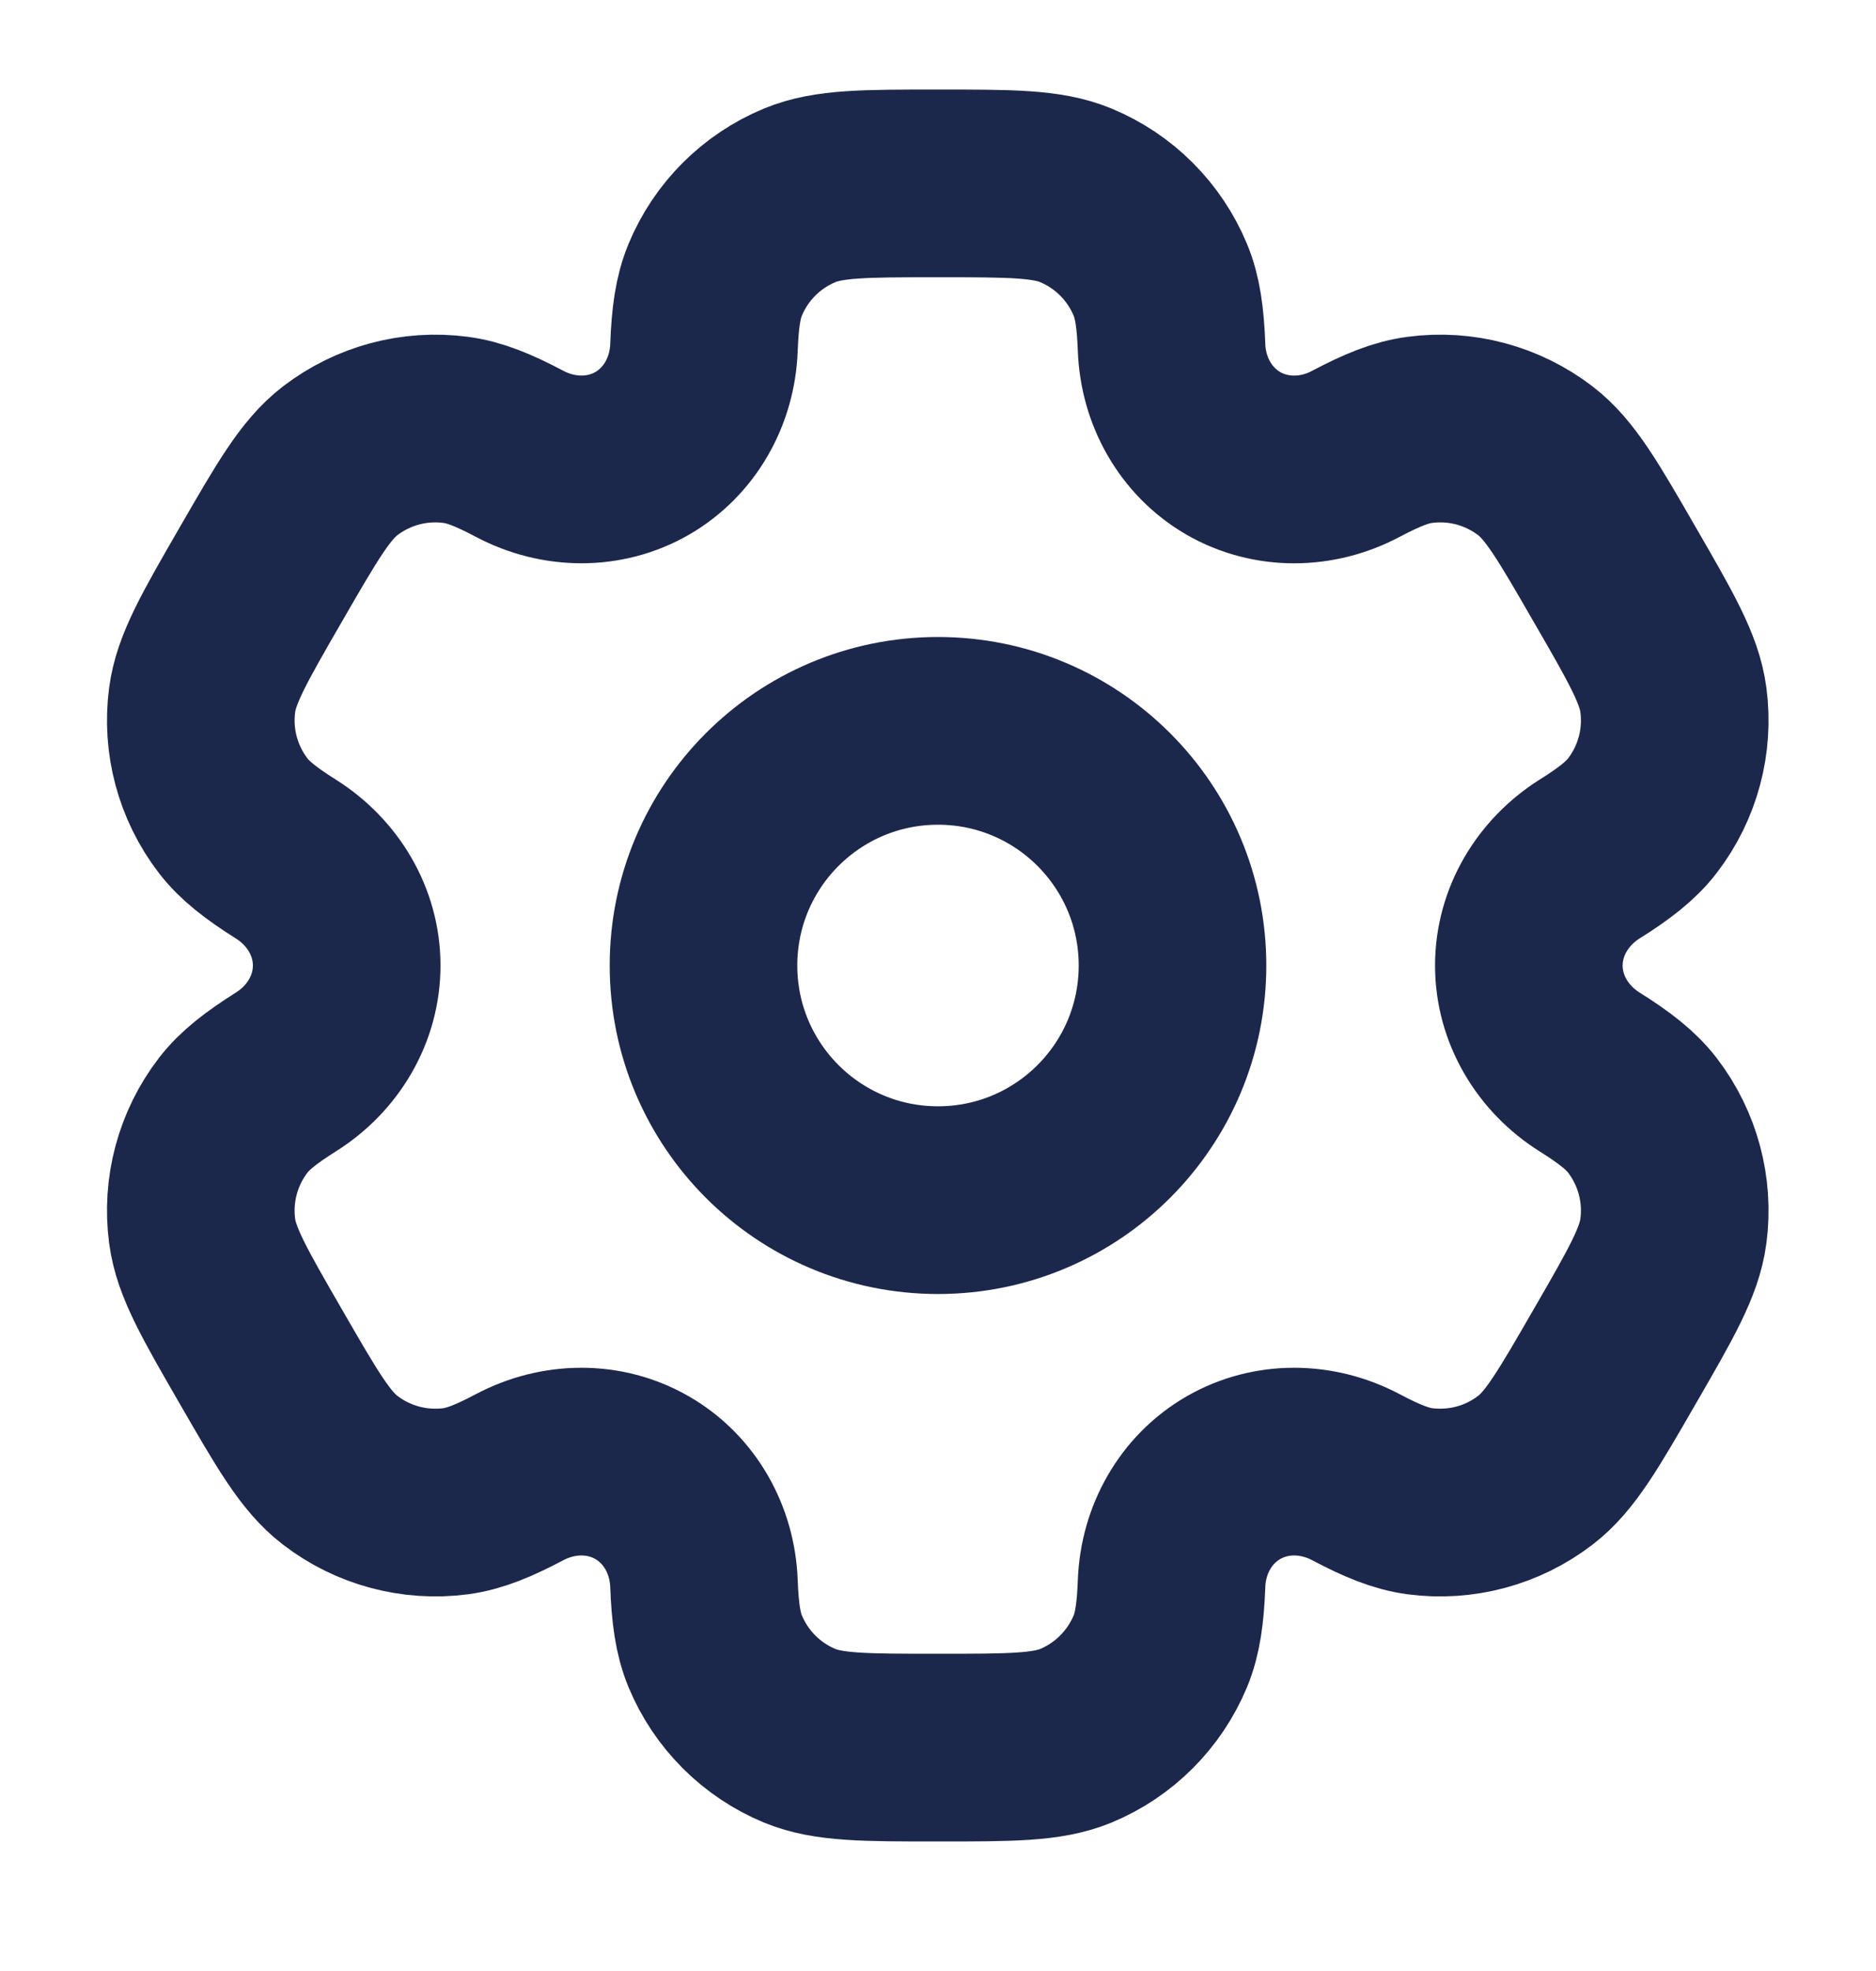 <svg width="20" height="21" viewBox="0 0 20 21" fill="none" xmlns="http://www.w3.org/2000/svg">
<g clip-path="url(#clip0_387_17309)">
<path d="M10 12.787C11.381 12.787 12.5 11.668 12.5 10.287C12.5 8.906 11.381 7.787 10 7.787C8.619 7.787 7.5 8.906 7.5 10.287C7.5 11.668 8.619 12.787 10 12.787Z" stroke="#1C274C" stroke-width="2"/>
<path d="M11.469 2.081C11.162 1.954 10.774 1.954 9.997 1.954C9.221 1.954 8.833 1.954 8.526 2.081C8.118 2.25 7.793 2.574 7.624 2.983C7.547 3.169 7.517 3.386 7.505 3.702C7.488 4.167 7.249 4.597 6.847 4.83C6.444 5.062 5.952 5.053 5.541 4.836C5.261 4.688 5.058 4.606 4.858 4.58C4.42 4.522 3.977 4.641 3.626 4.91C3.363 5.112 3.169 5.448 2.781 6.12C2.392 6.793 2.198 7.129 2.155 7.458C2.097 7.896 2.216 8.339 2.485 8.69C2.608 8.85 2.781 8.985 3.048 9.153C3.442 9.401 3.696 9.822 3.696 10.287C3.696 10.752 3.442 11.174 3.048 11.421C2.781 11.59 2.608 11.724 2.485 11.884C2.216 12.235 2.097 12.678 2.155 13.116C2.198 13.445 2.392 13.781 2.781 14.454C3.169 15.126 3.363 15.463 3.626 15.664C3.977 15.934 4.42 16.052 4.858 15.995C5.058 15.968 5.261 15.886 5.541 15.738C5.952 15.521 6.444 15.512 6.847 15.745C7.249 15.977 7.488 16.407 7.505 16.872C7.517 17.188 7.547 17.405 7.624 17.592C7.793 18 8.118 18.325 8.526 18.494C8.833 18.62 9.221 18.62 9.997 18.62C10.774 18.62 11.162 18.62 11.469 18.494C11.877 18.325 12.201 18 12.371 17.592C12.448 17.405 12.478 17.188 12.49 16.872C12.507 16.407 12.746 15.977 13.148 15.745C13.551 15.512 14.043 15.521 14.454 15.738C14.734 15.886 14.937 15.968 15.137 15.995C15.575 16.052 16.018 15.934 16.369 15.664C16.632 15.463 16.826 15.126 17.214 14.454C17.603 13.781 17.797 13.445 17.84 13.116C17.898 12.678 17.779 12.235 17.51 11.884C17.387 11.724 17.214 11.589 16.946 11.421C16.553 11.174 16.299 10.752 16.299 10.287C16.299 9.822 16.553 9.401 16.946 9.153C17.214 8.985 17.387 8.85 17.51 8.69C17.779 8.339 17.898 7.896 17.84 7.458C17.797 7.129 17.603 6.793 17.214 6.121C16.826 5.448 16.632 5.112 16.369 4.91C16.018 4.641 15.575 4.522 15.137 4.58C14.937 4.606 14.734 4.688 14.454 4.836C14.043 5.054 13.551 5.062 13.148 4.83C12.746 4.597 12.507 4.167 12.49 3.702C12.478 3.386 12.448 3.169 12.371 2.983C12.201 2.574 11.877 2.25 11.469 2.081Z" stroke="#1C274C" stroke-width="2"/>
</g>
<defs>
<clipPath id="clip0_387_17309">
<rect width="20" height="20" fill="white" transform="translate(0 0.287)"/>
</clipPath>
</defs>
</svg>
